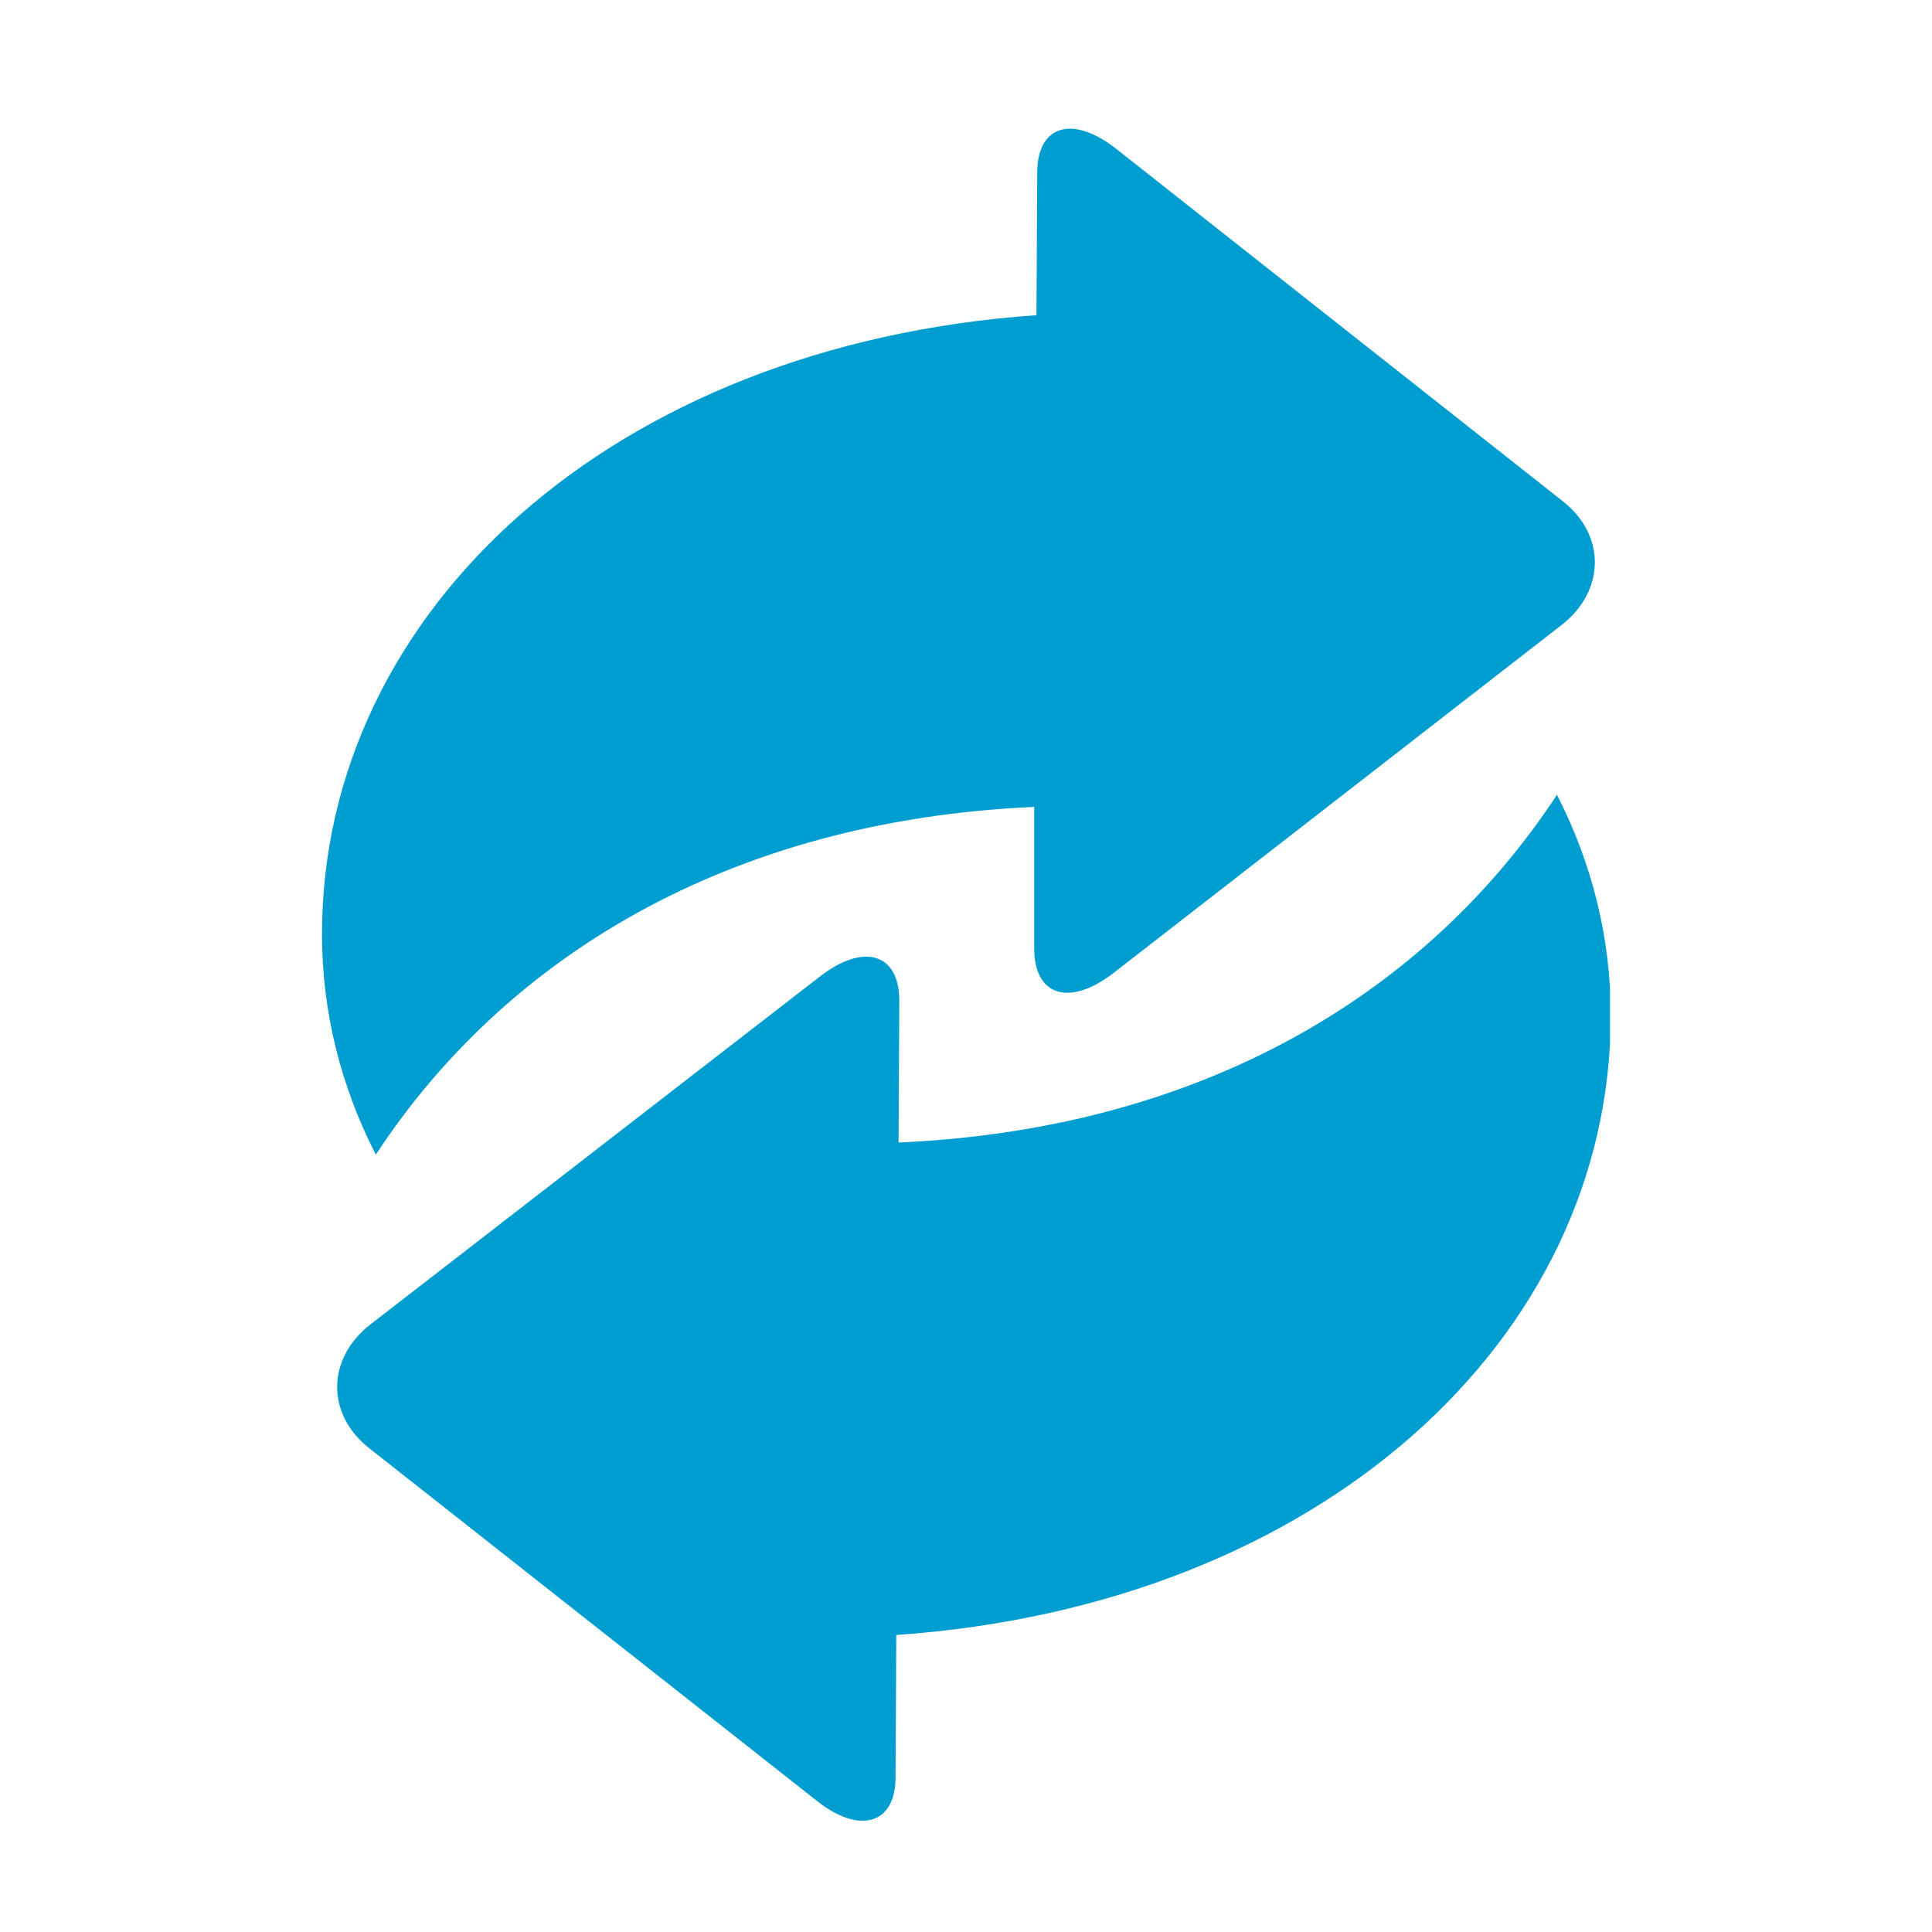 <?xml version="1.0" encoding="UTF-8"?> <svg xmlns="http://www.w3.org/2000/svg" width="60" height="60" viewBox="0 0 60 60" fill="none"> <g id="Artboard_20 Copy"> <rect width="60" height="60" fill="white"></rect> <g id="Frame" clip-path="url(#clip0_103_91)"> <g id="Group"> <path id="Vector" d="M32.212 5.364L32.188 9.788C19.035 10.706 10 18.965 10 29.012C10 31.435 10.588 33.741 11.671 35.859C15.671 29.765 22.588 25.482 32.118 25.059V29.459C32.118 30.941 33.224 31.27 34.588 30.212L48.494 19.412C49.859 18.353 49.882 16.611 48.518 15.553L34.682 4.635C33.318 3.553 32.212 3.882 32.212 5.364Z" fill="#009ED0"></path> <path id="Vector_2" d="M27.812 55.2L27.835 50.776C40.988 49.859 50.023 41.6 50.023 31.529C50.023 29.106 49.435 26.8 48.353 24.682C44.353 30.776 37.435 35.059 27.906 35.482L27.929 31.082C27.929 29.6 26.823 29.271 25.459 30.329L11.506 41.129C10.141 42.188 10.118 43.929 11.482 44.988L25.341 55.906C26.682 56.988 27.812 56.659 27.812 55.2Z" fill="#009ED0"></path> </g> </g> </g> <defs> <clipPath id="clip0_103_91"> <rect width="40" height="52.541" fill="white" transform="translate(10 4)"></rect> </clipPath> </defs> </svg> 